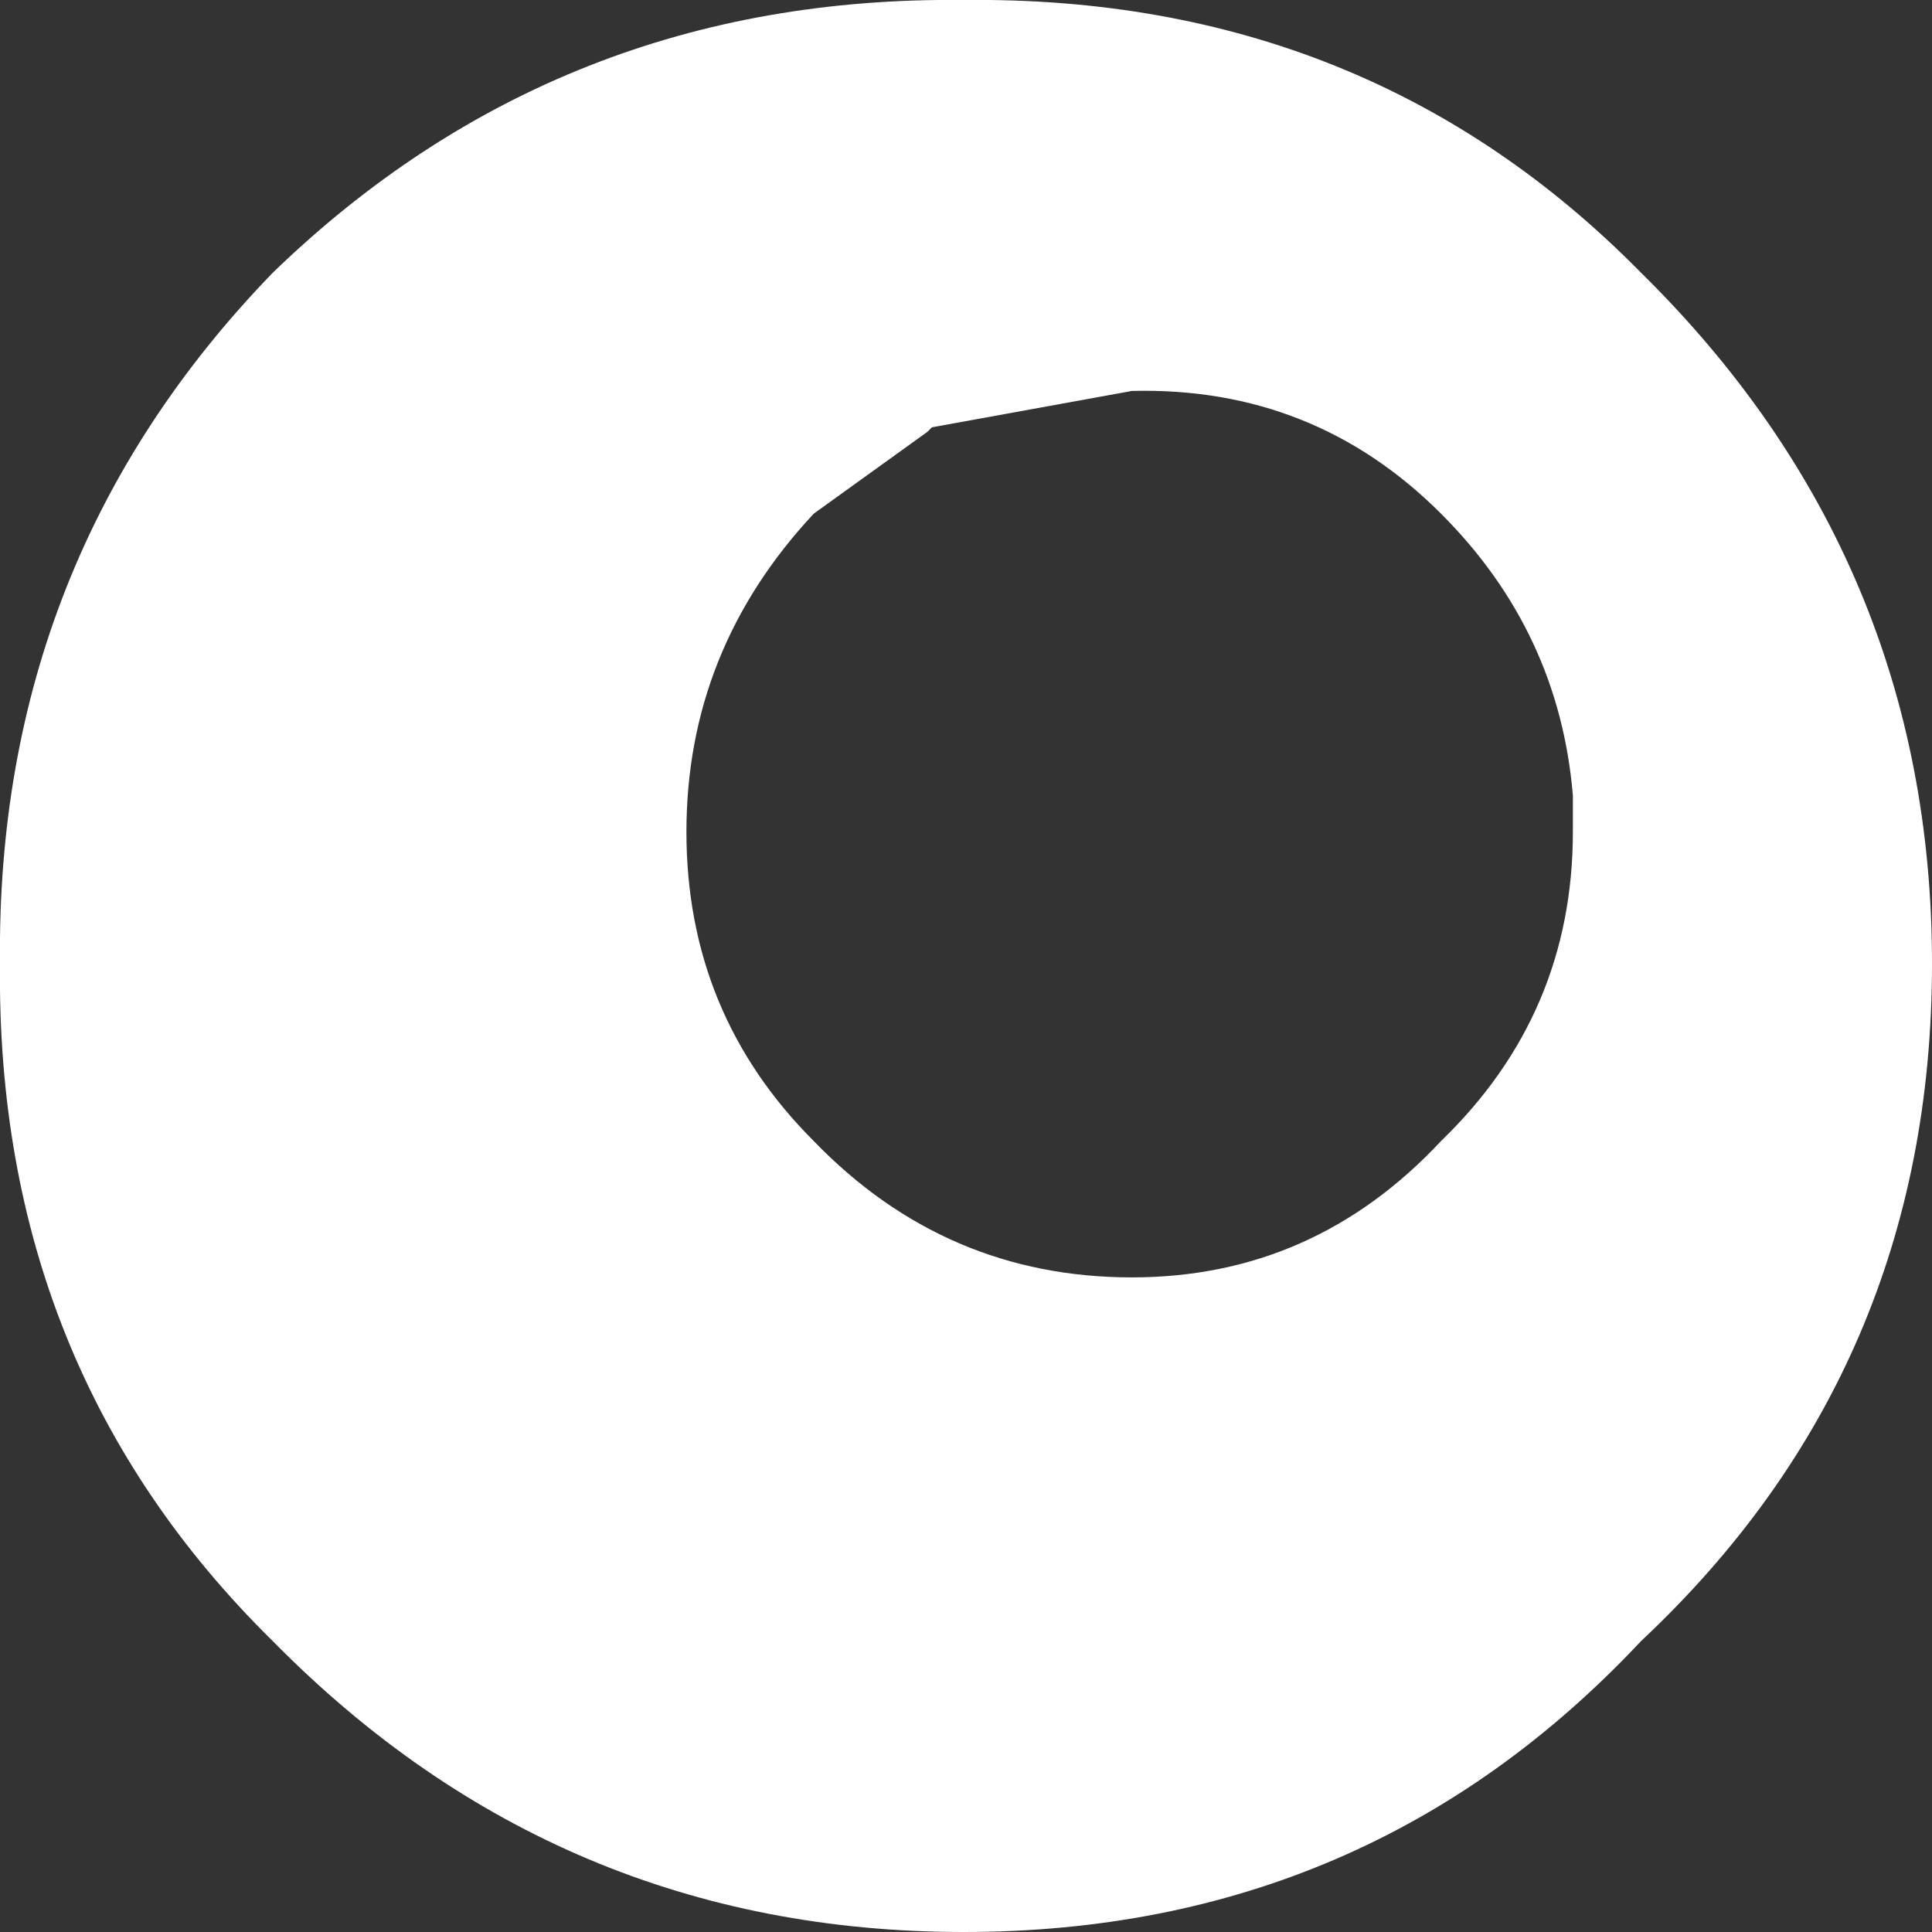 <?xml version="1.0" encoding="UTF-8" standalone="no"?>
<svg xmlns:xlink="http://www.w3.org/1999/xlink" height="21.25px" width="21.25px" xmlns="http://www.w3.org/2000/svg">
  <rect width="100%" height="100%" fill="#333333" stroke="none"/>
  <g transform="matrix(1, 0, 0, 1, 10.45, 10.75)">
    <path d="M6.85 -2.0 Q6.7 -3.8 5.4 -5.1 4.0 -6.5 2.0 -6.45 L-0.2 -6.05 -0.25 -6.0 -1.5 -5.1 Q-2.9 -3.6 -2.9 -1.6 -2.9 0.4 -1.5 1.8 -0.05 3.3 2.0 3.3 4.0 3.3 5.4 1.8 6.85 0.4 6.85 -1.6 L6.85 -2.0 M7.6 -7.75 Q10.8 -4.6 10.8 -0.15 10.8 4.3 7.6 7.3 4.6 10.5 0.15 10.5 -4.3 10.5 -7.45 7.3 -10.5 4.3 -10.45 -0.15 -10.5 -4.6 -7.45 -7.75 -4.3 -10.8 0.15 -10.75 4.6 -10.8 7.6 -7.75" fill="#ffffff" fill-rule="evenodd" stroke="none"/>
  </g>
</svg>
